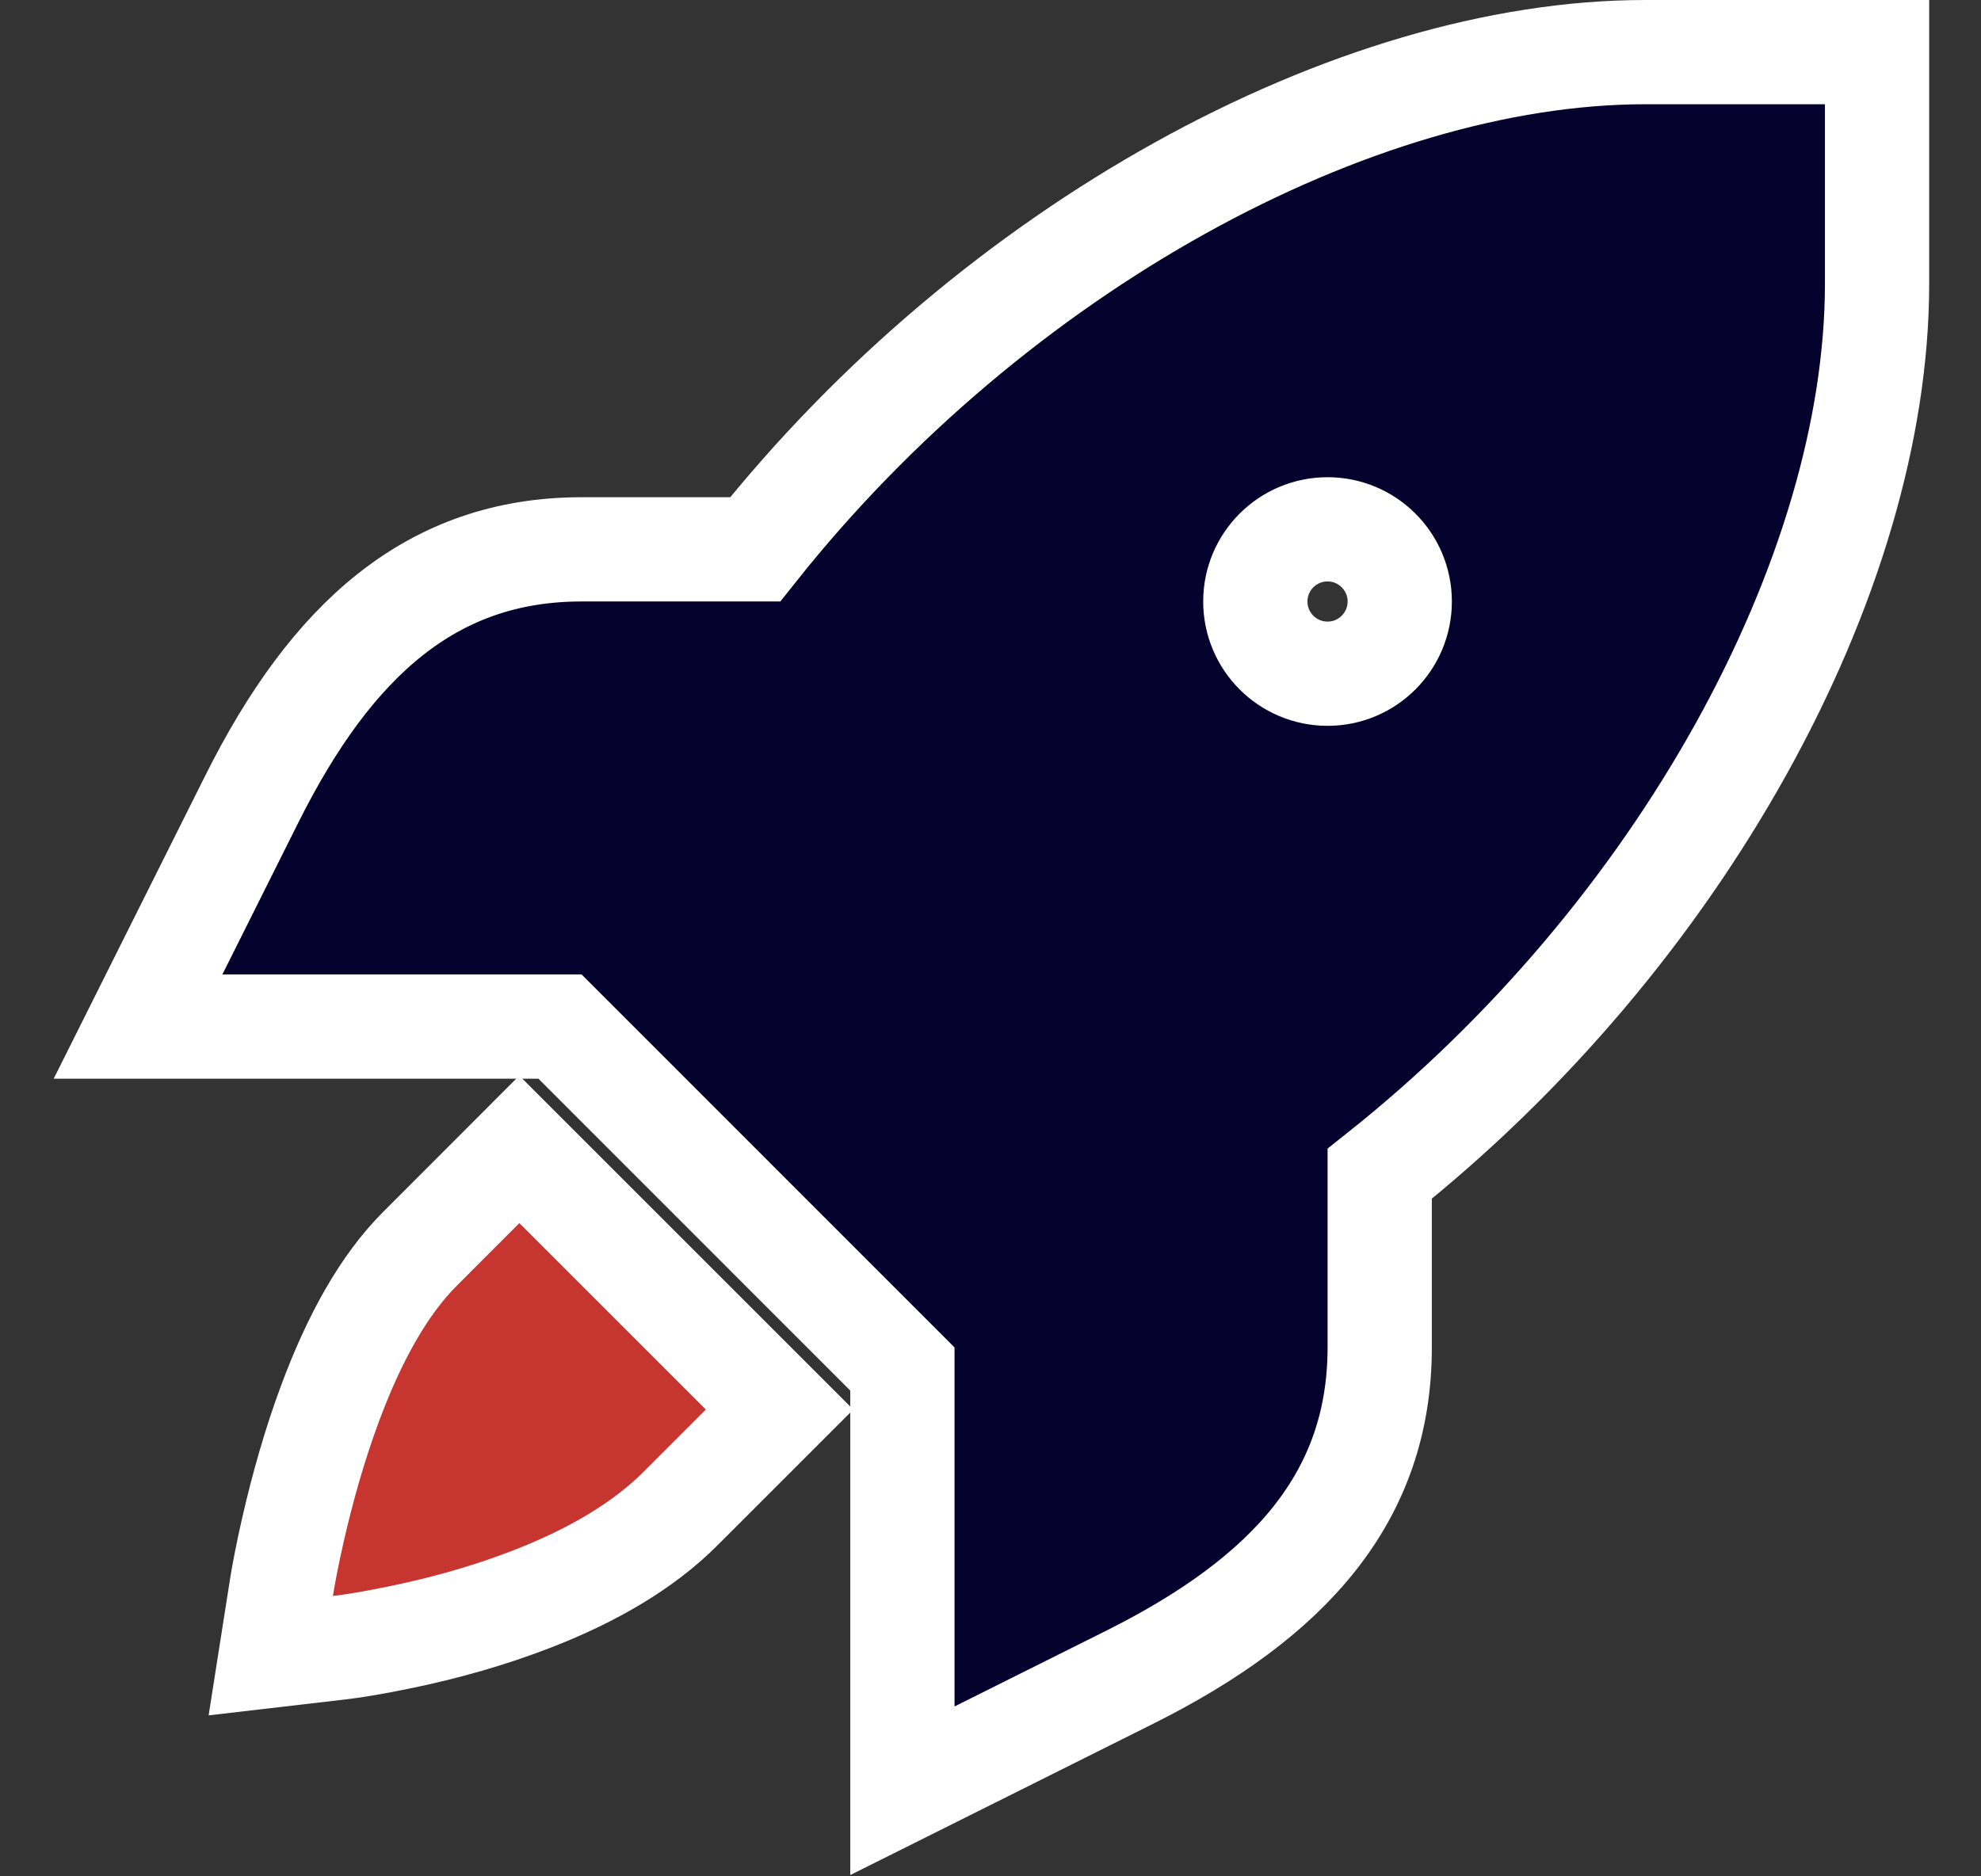 <svg xmlns="http://www.w3.org/2000/svg" width="19" height="18" viewBox="0 0 19 18">
  <rect x="0" y="0" width="19" height="18" fill="#333333" stroke="none"/>
  <g fill="none" stroke="#FFF" transform="translate(2 1)">
    <path fill="#05032D" d="M11.233,10.26 L11.233,11.925 C11.233,13.36 10.368,14.323 8.837,15.089 L6.655,16.179 L6.655,12.133 L3.371,8.848 L-0.676,8.848 L-0.314,8.124 L0.415,6.666 C1.18,5.135 2.143,4.27 3.578,4.27 L5.243,4.27 C7.536,1.383 10.98,-0.5 13.78,-0.5 L16.003,-0.5 L16.003,1.724 C16.003,4.523 14.12,7.967 11.233,10.26 Z M11.425,4.77 C11.425,4.388 11.115,4.078 10.733,4.078 C10.35,4.078 10.04,4.388 10.04,4.77 C10.04,5.153 10.35,5.463 10.733,5.463 C11.115,5.463 11.425,5.153 11.425,4.77 Z"/>
    <path fill="#C73530" d="M2.981,10.026 L5.477,12.522 L4.527,13.472 C4.17,13.829 3.687,14.112 3.109,14.337 C2.701,14.496 2.269,14.618 1.836,14.707 C1.577,14.761 1.373,14.793 1.25,14.807 L0.597,14.883 L0.699,14.233 C0.717,14.118 0.753,13.925 0.809,13.678 C0.903,13.267 1.02,12.855 1.164,12.467 C1.398,11.837 1.68,11.327 2.032,10.976 L2.981,10.026 Z"/>
  </g>
</svg>
